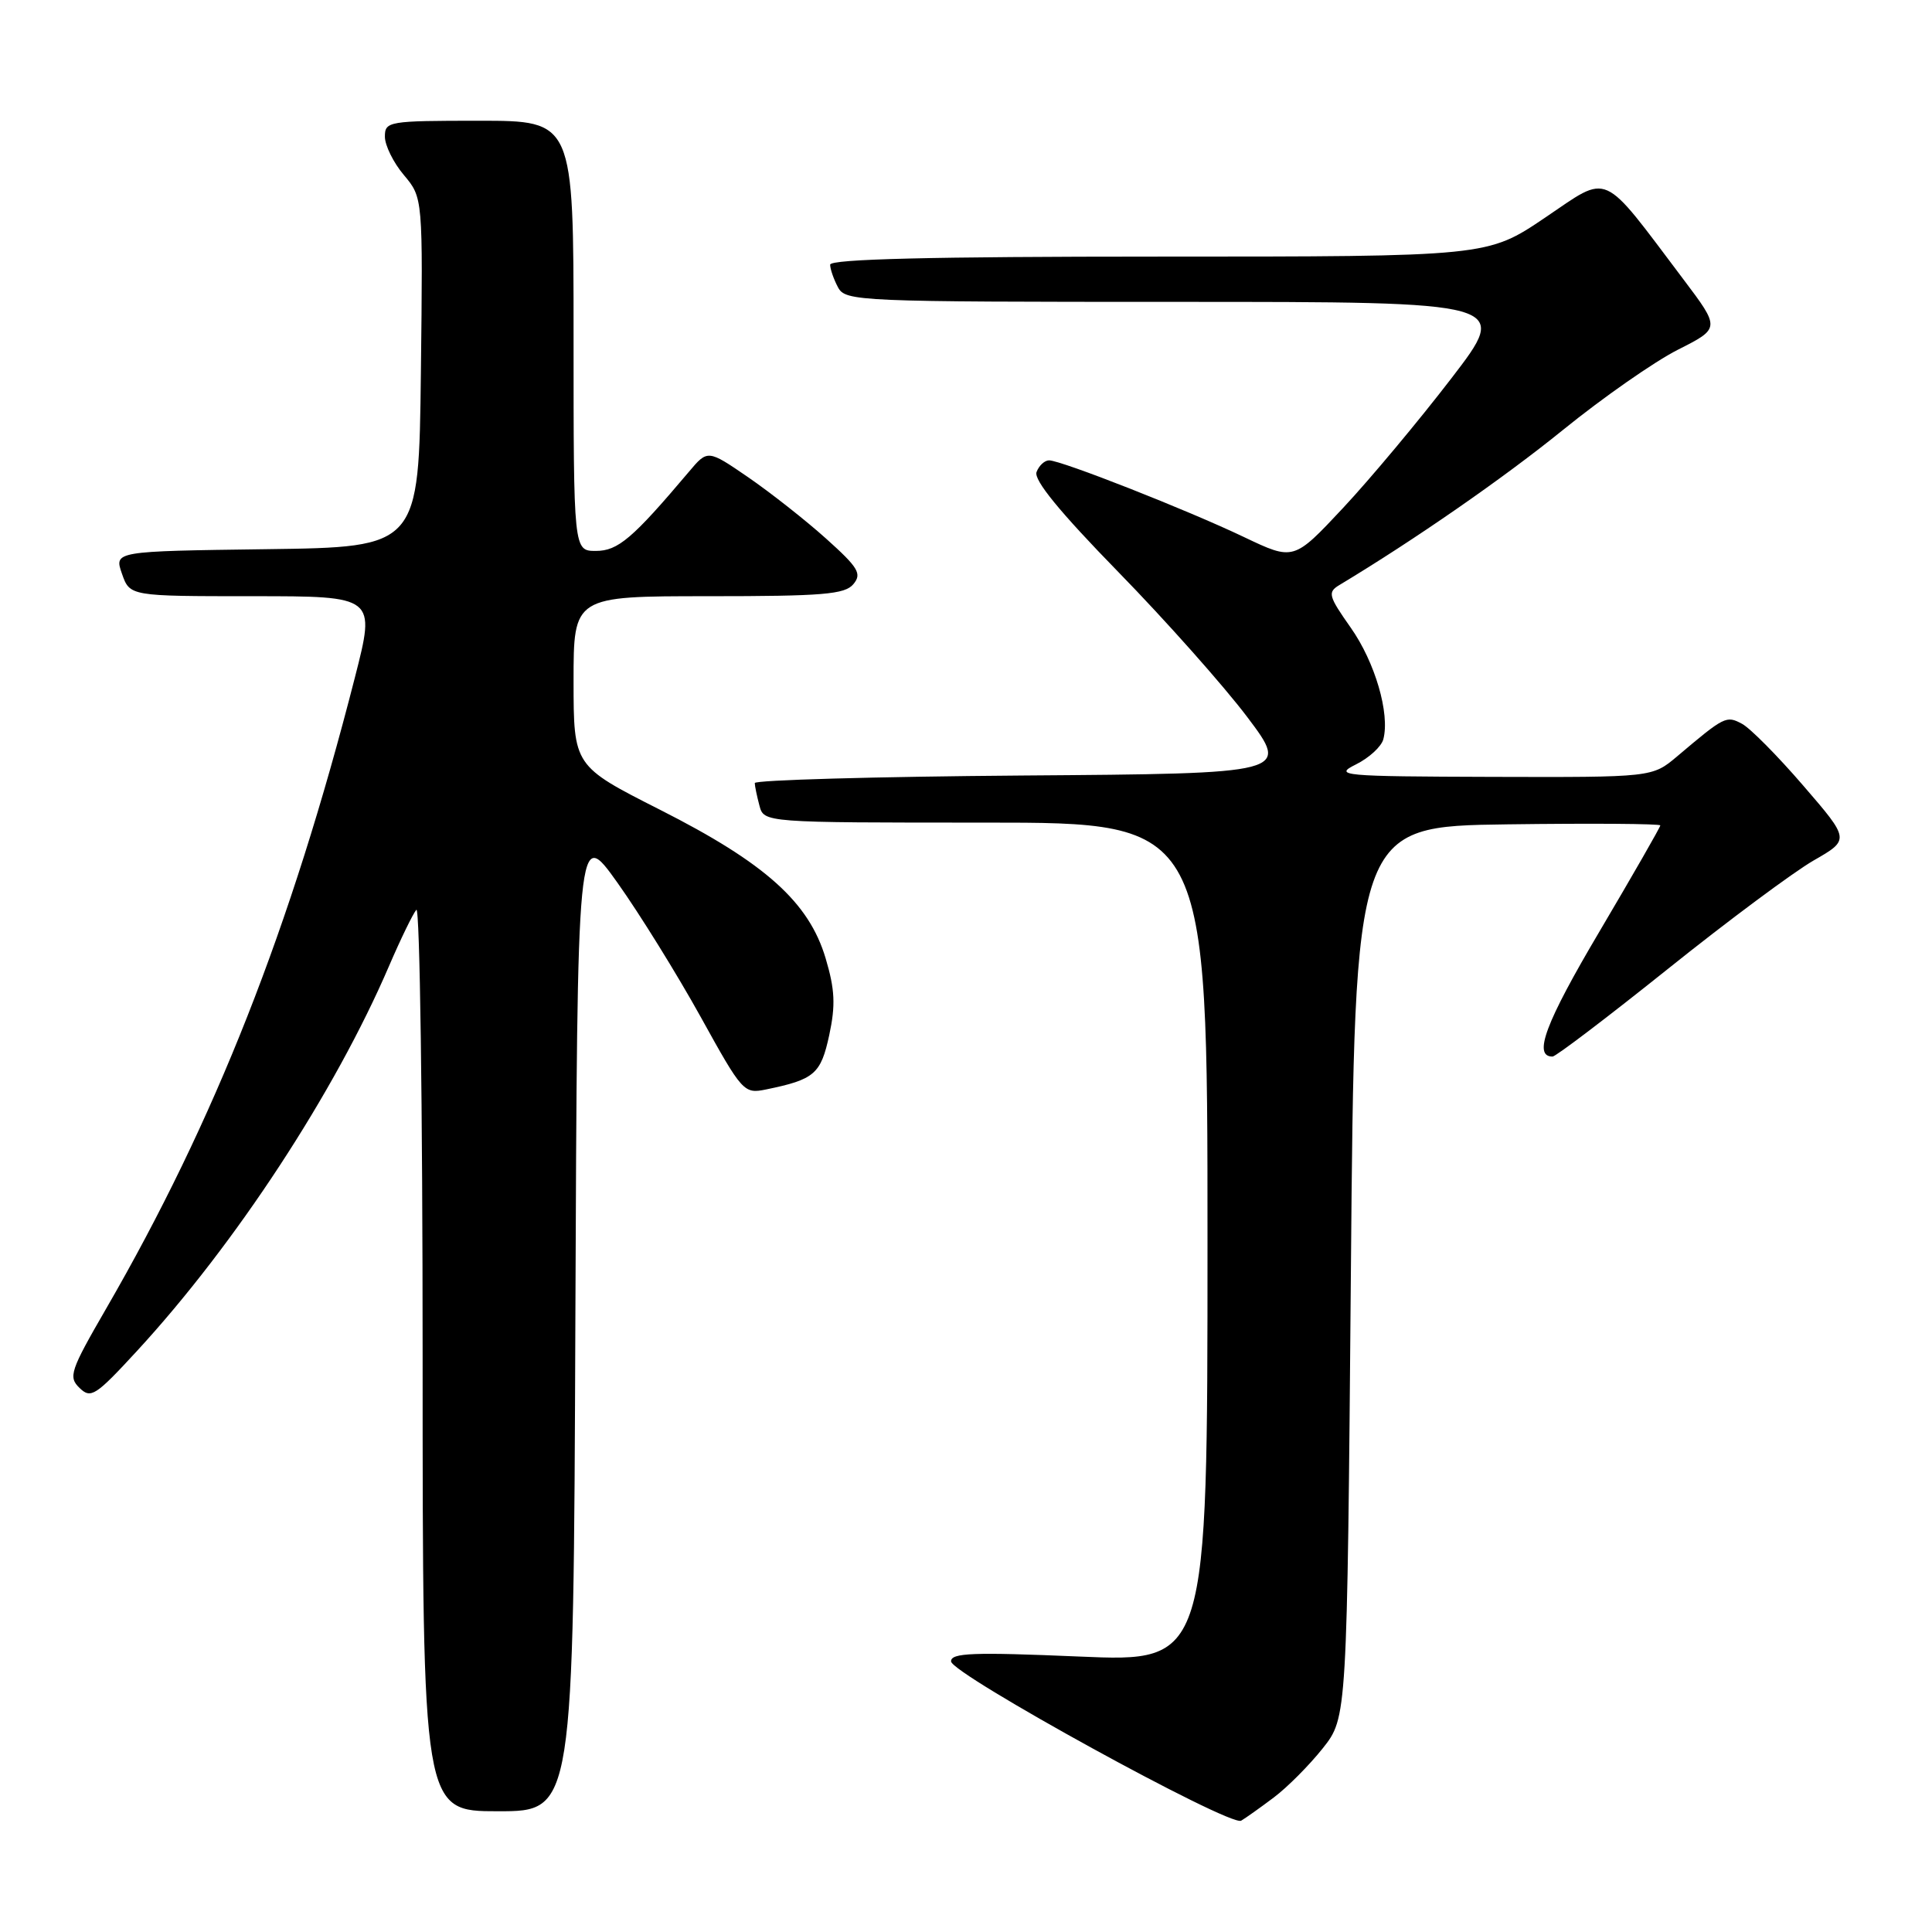 <?xml version="1.0" encoding="UTF-8" standalone="no"?>
<!DOCTYPE svg PUBLIC "-//W3C//DTD SVG 1.1//EN" "http://www.w3.org/Graphics/SVG/1.1/DTD/svg11.dtd" >
<svg xmlns="http://www.w3.org/2000/svg" xmlns:xlink="http://www.w3.org/1999/xlink" version="1.1" viewBox="0 0 256 256">
 <g >
 <path fill="currentColor"
d=" M 168.78 238.18 C 170.58 236.83 173.50 233.89 175.28 231.65 C 178.50 227.58 178.50 227.58 179.00 168.54 C 179.50 109.50 179.50 109.50 199.75 109.23 C 210.89 109.08 220.00 109.15 220.00 109.37 C 220.00 109.60 216.36 115.94 211.92 123.46 C 204.77 135.54 203.10 140.01 205.72 140.00 C 206.15 140.00 213.03 134.77 221.00 128.39 C 228.97 122.00 237.67 115.54 240.31 114.02 C 245.12 111.26 245.12 111.26 238.95 104.11 C 235.56 100.17 231.90 96.48 230.83 95.91 C 228.74 94.79 228.51 94.91 222.22 100.23 C 218.93 103.00 218.93 103.00 197.72 102.94 C 177.69 102.88 176.68 102.78 179.67 101.29 C 181.42 100.42 183.05 98.92 183.30 97.95 C 184.19 94.55 182.20 87.74 178.98 83.17 C 176.03 78.98 175.89 78.48 177.46 77.53 C 187.42 71.54 199.22 63.36 207.10 56.97 C 212.39 52.68 219.24 47.90 222.33 46.34 C 227.95 43.50 227.95 43.50 223.05 37.00 C 212.03 22.39 213.39 23.00 204.73 28.84 C 197.09 34.00 197.09 34.00 153.55 34.00 C 123.39 34.00 110.00 34.33 110.00 35.07 C 110.00 35.65 110.47 37.00 111.04 38.07 C 112.03 39.93 113.59 40.00 156.09 40.00 C 200.10 40.00 200.10 40.00 192.30 50.15 C 188.01 55.74 181.56 63.46 177.96 67.31 C 171.42 74.30 171.42 74.30 164.85 71.17 C 157.34 67.58 140.61 61.00 139.01 61.00 C 138.42 61.00 137.67 61.69 137.35 62.54 C 136.94 63.59 140.42 67.84 148.18 75.79 C 154.47 82.23 162.15 90.88 165.26 95.00 C 170.91 102.50 170.91 102.50 135.45 102.76 C 115.95 102.91 100.01 103.36 100.01 103.76 C 100.02 104.17 100.30 105.51 100.63 106.75 C 101.23 109.00 101.23 109.00 130.62 109.00 C 160.00 109.00 160.00 109.00 160.00 164.61 C 160.00 220.23 160.00 220.23 143.00 219.50 C 128.94 218.90 126.00 219.01 126.02 220.14 C 126.05 221.80 163.00 242.10 164.46 241.25 C 165.03 240.92 166.97 239.54 168.78 238.18 Z  M 76.24 174.75 C 76.50 109.50 76.50 109.50 81.84 117.00 C 84.77 121.12 89.72 129.11 92.84 134.74 C 98.37 144.74 98.57 144.96 101.50 144.36 C 107.93 143.04 108.76 142.32 109.88 137.15 C 110.73 133.18 110.63 131.11 109.40 126.98 C 107.19 119.55 101.41 114.36 87.46 107.30 C 76.01 101.50 76.01 101.50 76.00 90.25 C 76.00 79.00 76.00 79.00 93.88 79.00 C 109.03 79.00 111.96 78.76 113.08 77.40 C 114.23 76.02 113.74 75.21 109.45 71.36 C 106.73 68.92 102.09 65.27 99.14 63.24 C 93.77 59.56 93.77 59.56 91.27 62.53 C 83.81 71.36 81.88 73.00 78.96 73.00 C 76.00 73.00 76.00 73.00 76.00 44.50 C 76.00 16.00 76.00 16.00 63.50 16.00 C 51.46 16.00 51.00 16.08 51.00 18.11 C 51.00 19.26 52.13 21.56 53.52 23.20 C 56.04 26.20 56.04 26.20 55.77 49.35 C 55.50 72.50 55.50 72.50 35.31 72.77 C 15.12 73.04 15.12 73.04 16.16 76.02 C 17.20 79.00 17.20 79.00 33.49 79.00 C 49.78 79.00 49.78 79.00 47.03 89.75 C 38.53 122.99 28.47 148.50 14.06 173.41 C 9.30 181.64 9.03 182.45 10.54 183.91 C 12.04 185.37 12.66 184.97 18.16 179.00 C 31.20 164.84 44.35 144.76 51.55 128.00 C 53.09 124.42 54.72 121.07 55.17 120.55 C 55.63 120.03 56.00 146.69 56.00 179.80 C 56.00 240.00 56.00 240.00 65.99 240.00 C 75.99 240.00 75.99 240.00 76.24 174.75 Z "/>
</g>
</svg>